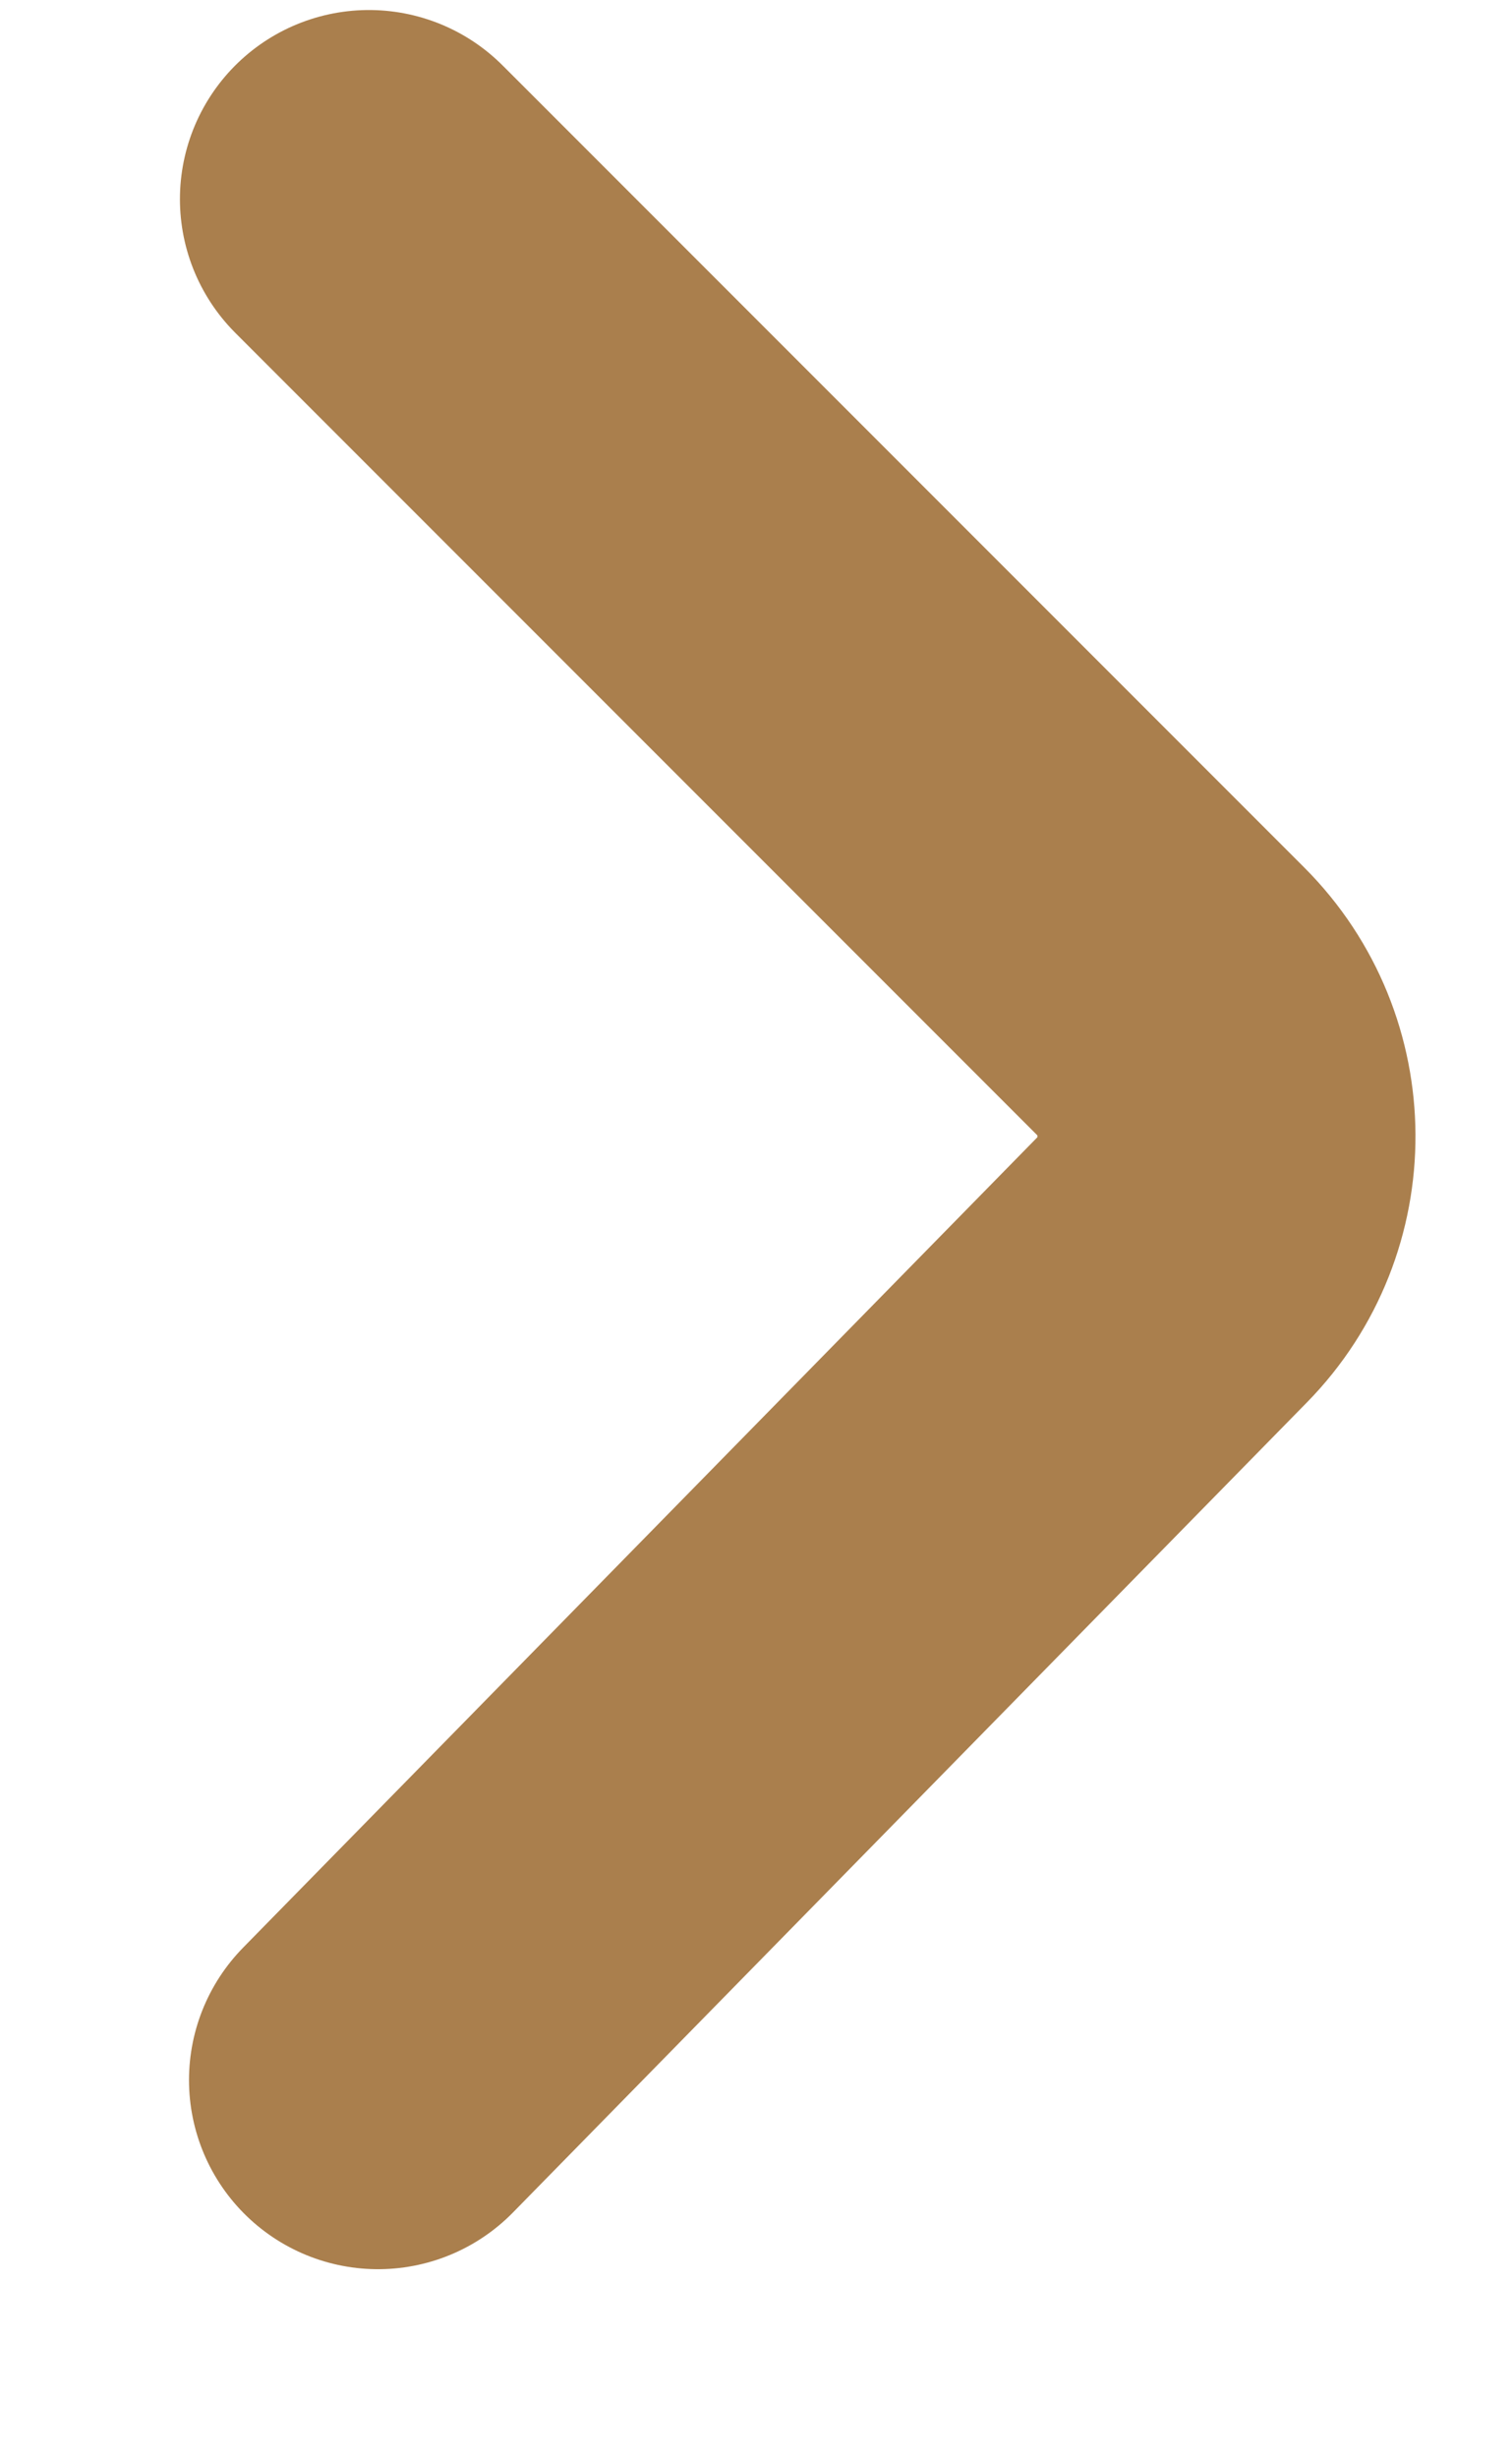 <svg width="8" height="13" viewBox="0 0 8 13" fill="none" xmlns="http://www.w3.org/2000/svg">
<path d="M2 11L6.201 6.716C6.588 6.322 6.585 5.686 6.194 5.295L1.952 1.053" stroke="#AA7F4D" stroke-width="2" stroke-linecap="round"/>
</svg>
